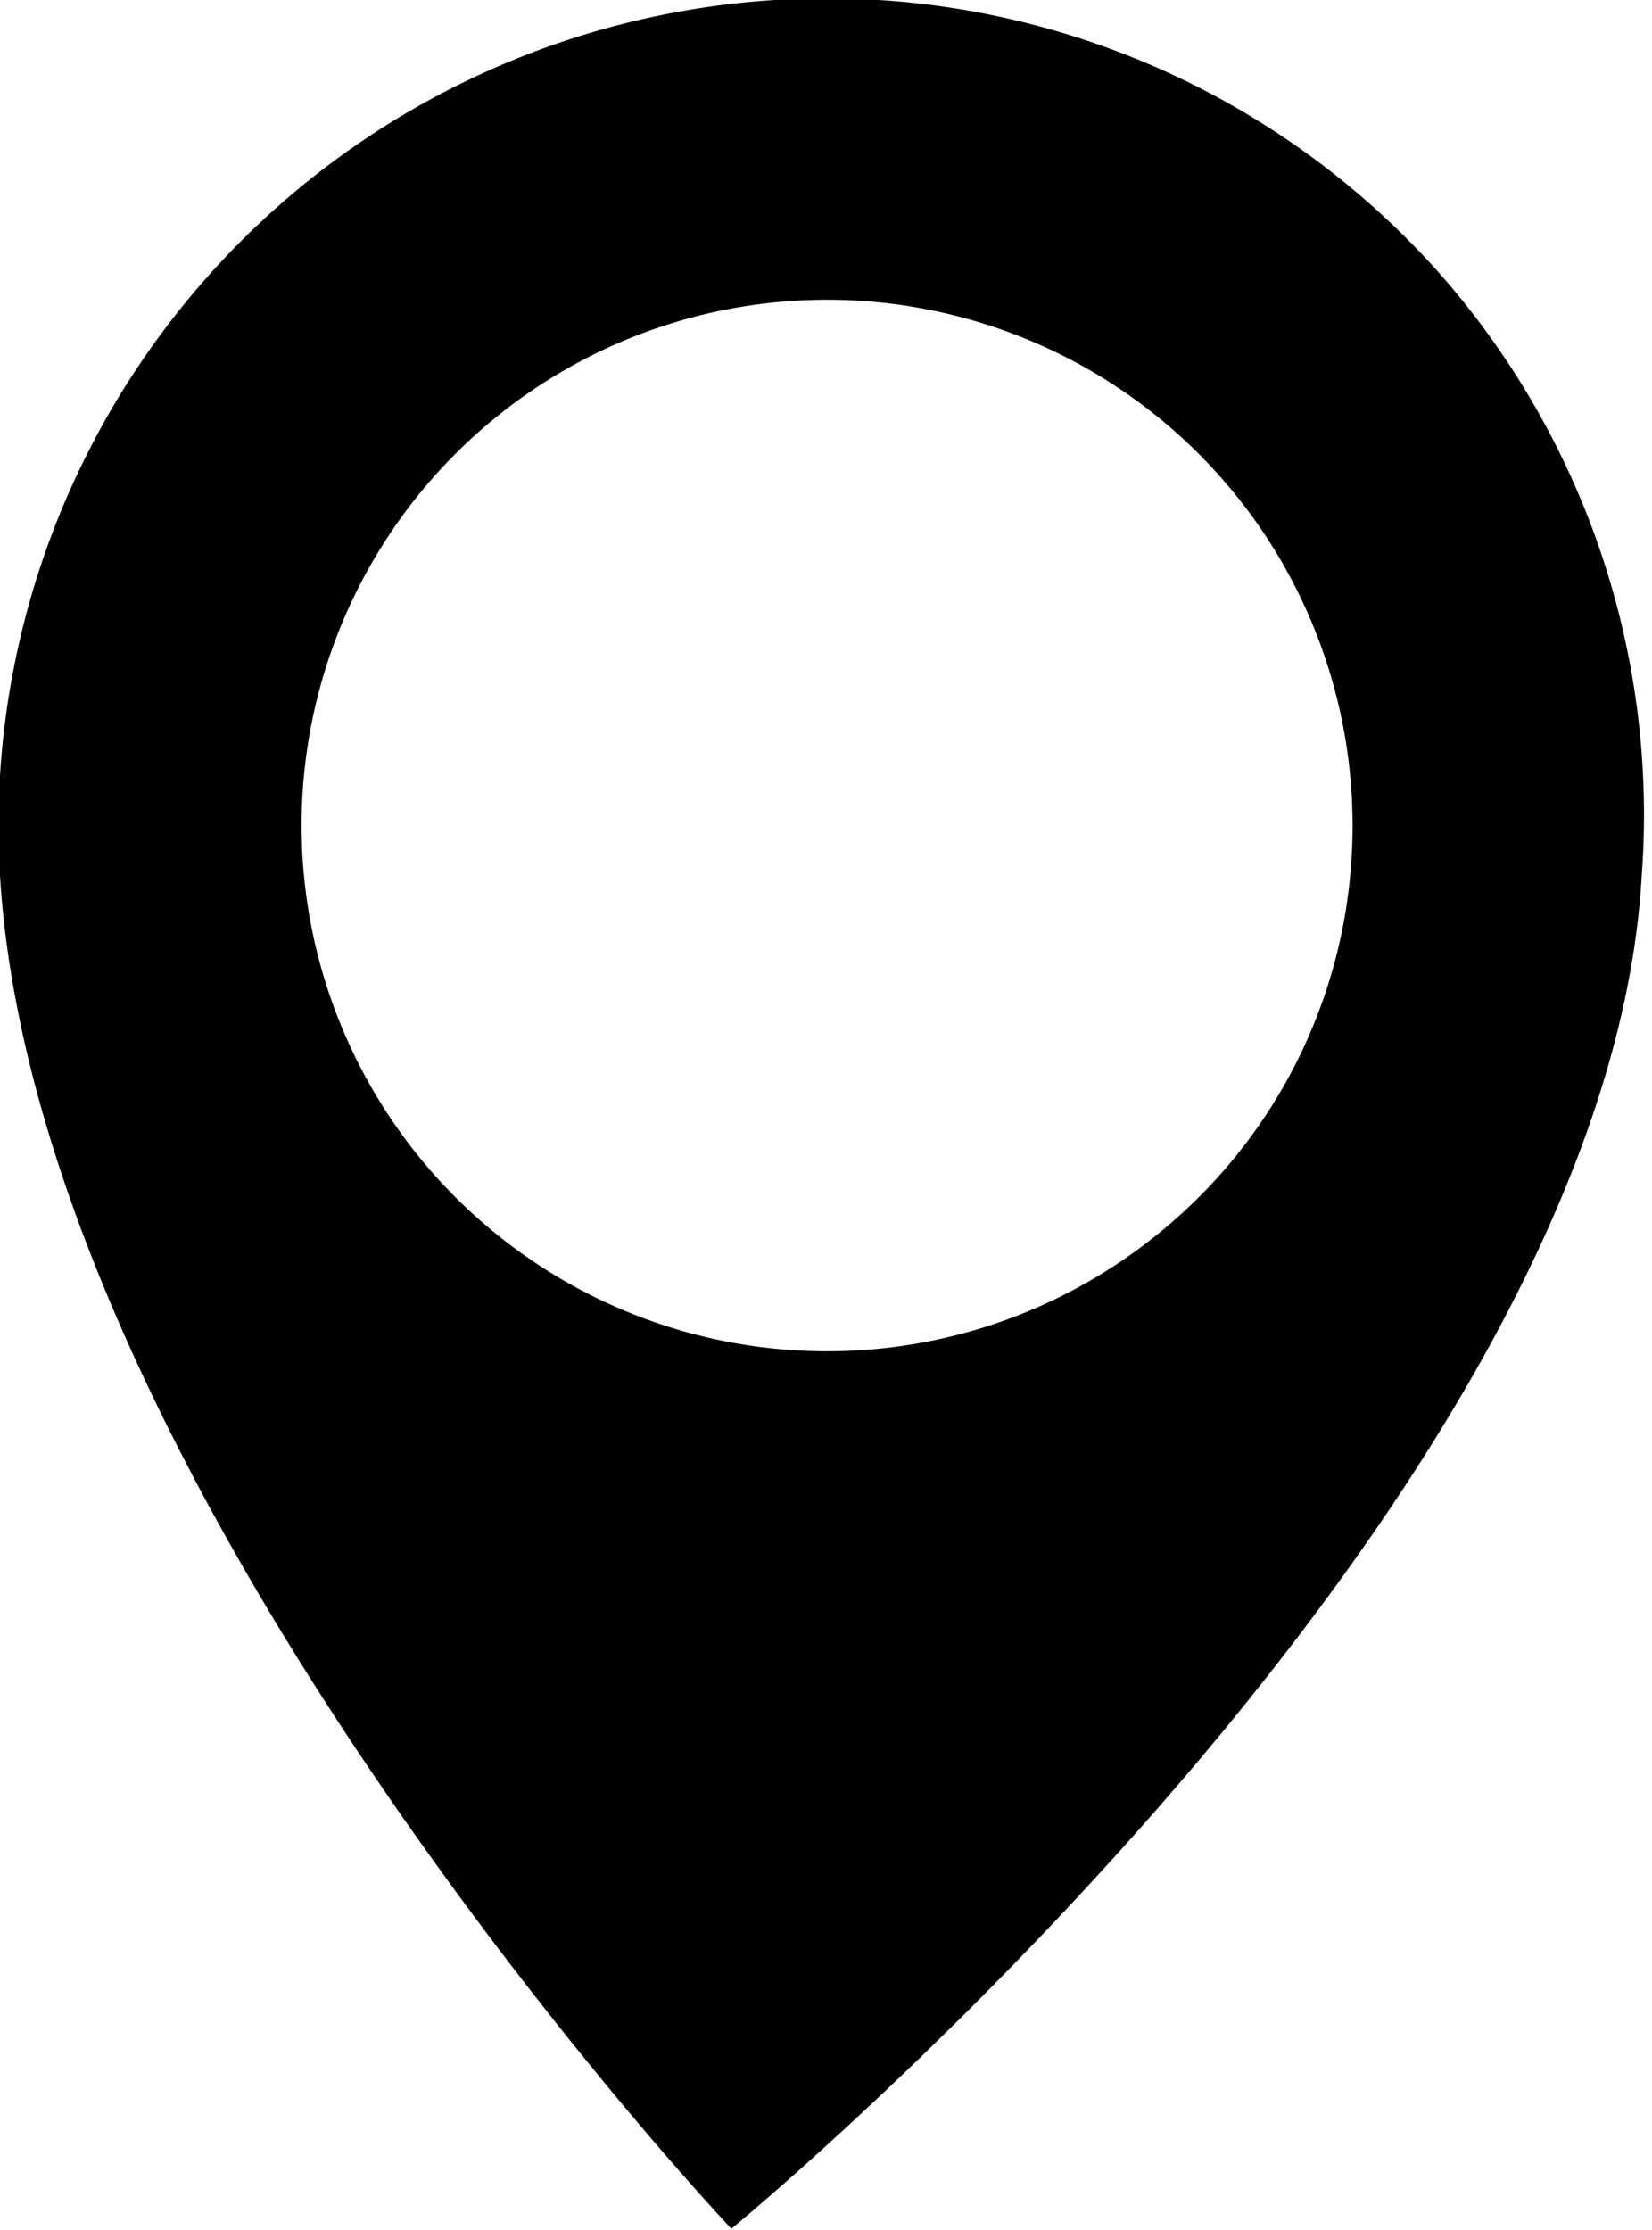 <svg xmlns="http://www.w3.org/2000/svg" viewBox="0 0 20.78 28.04"><title>orders</title><g id="Camada_2" data-name="Camada 2"><g id="Camada_1-2" data-name="Camada 1"><path d="M18.18,3.52A10.3,10.3,0,0,0,11.05,0,10.42,10.42,0,0,0,0,9.75c-.5,7.82,8.8,17.85,9.2,18.27l0,0,0,0c.45-.37,11-9.18,11.45-17A10.3,10.3,0,0,0,18.18,3.52ZM14.76,15.35A6.61,6.61,0,1,1,17,10.8,6.58,6.58,0,0,1,14.76,15.35Z"/></g></g></svg>